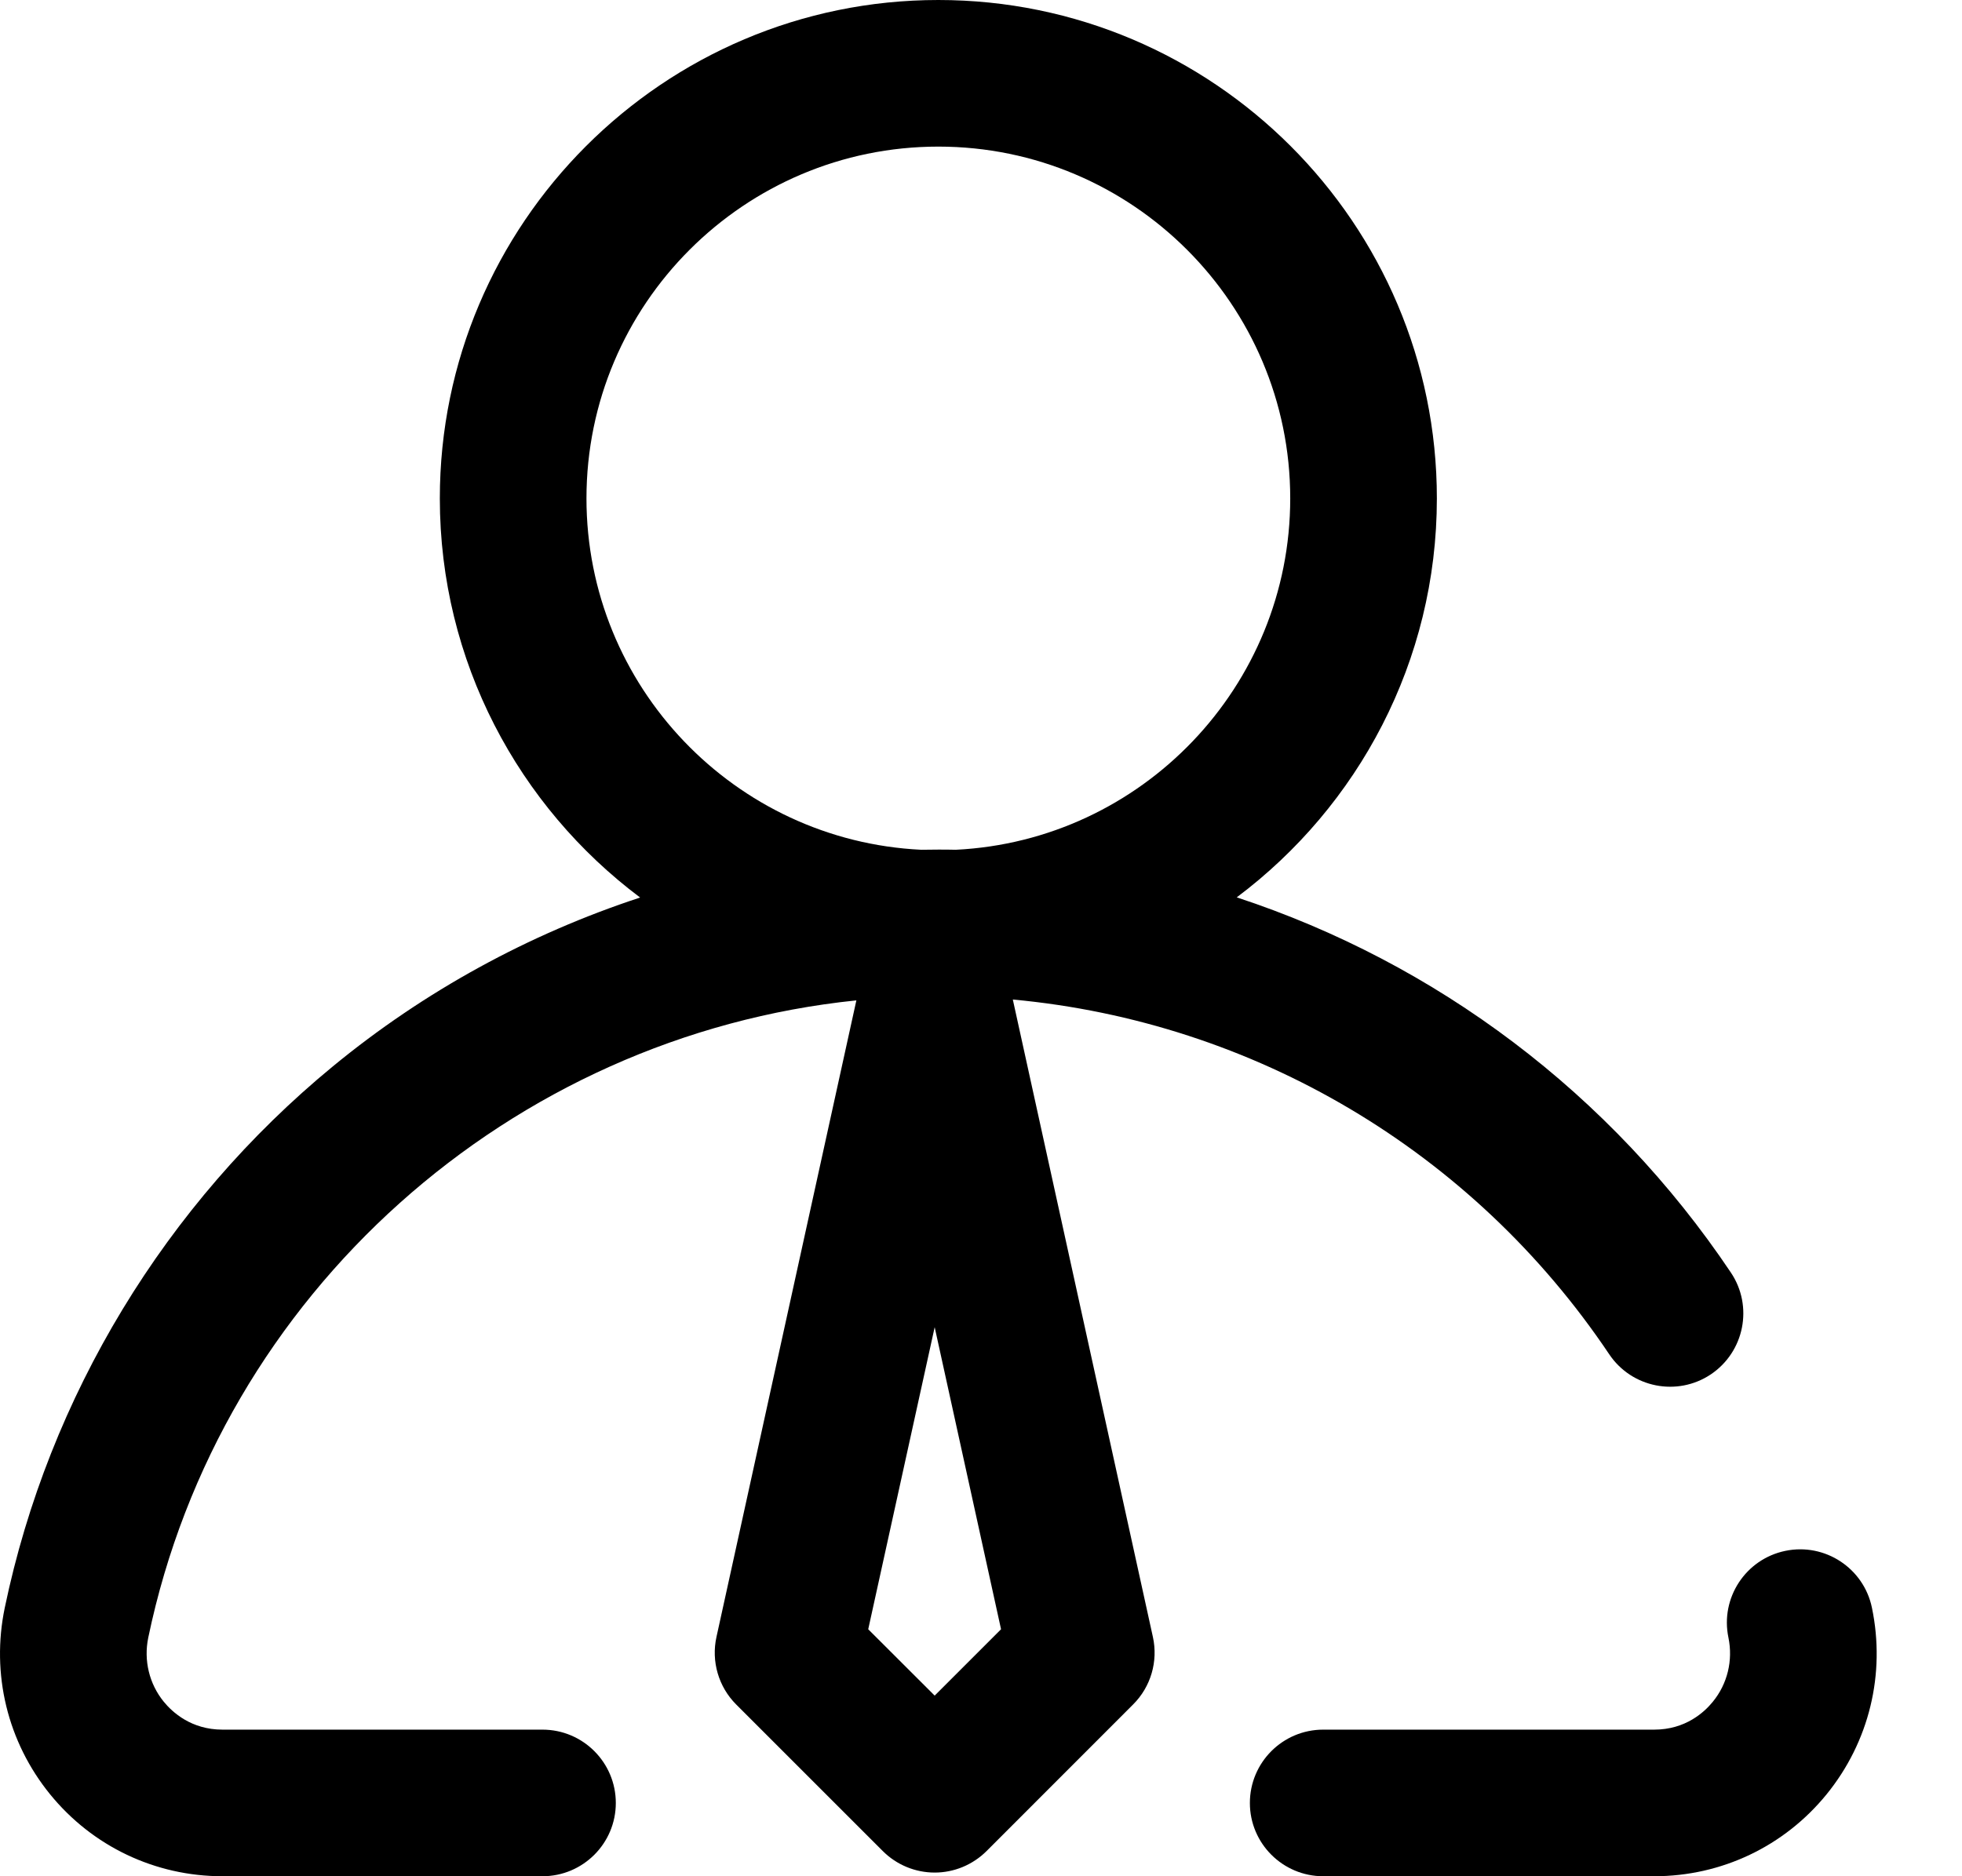 <svg width="23" height="22" viewBox="0 0 23 22" fill="none" xmlns="http://www.w3.org/2000/svg">
<path d="M21.944 18.851C21.848 18.387 21.392 18.088 20.928 18.185C20.463 18.282 20.165 18.737 20.262 19.202C20.317 19.469 20.251 19.744 20.079 19.954C19.98 20.076 19.759 20.281 19.392 20.281H15.512C15.037 20.281 14.652 20.666 14.652 21.141C14.652 21.615 15.037 22 15.512 22H19.392C20.18 22 20.916 21.65 21.413 21.039C21.912 20.425 22.106 19.628 21.944 18.851Z" fill="black"/>
<path d="M11.873 11.72C14.696 11.981 17.264 13.494 18.864 15.879C19.128 16.273 19.662 16.379 20.056 16.115C20.45 15.85 20.555 15.316 20.291 14.922C18.881 12.819 16.833 11.29 14.498 10.522C15.921 9.455 16.844 7.755 16.844 5.844C16.844 2.621 14.222 0 11 0C7.778 0 5.156 2.621 5.156 5.844C5.156 7.756 6.08 9.457 7.504 10.524C6.199 10.953 4.975 11.621 3.903 12.503C1.938 14.119 0.572 16.374 0.056 18.851C-0.106 19.628 0.088 20.425 0.587 21.039C1.084 21.65 1.82 22 2.608 22H6.359C6.834 22 7.219 21.615 7.219 21.141C7.219 20.666 6.834 20.281 6.359 20.281H2.608C2.241 20.281 2.02 20.076 1.92 19.954C1.749 19.744 1.683 19.469 1.738 19.202C2.58 15.16 5.991 12.146 10.039 11.73L8.399 19.194C8.336 19.48 8.423 19.779 8.63 19.986L10.349 21.705C10.51 21.866 10.729 21.957 10.957 21.957C11.185 21.957 11.403 21.866 11.565 21.705L13.283 19.986C13.491 19.779 13.578 19.48 13.515 19.194L11.873 11.72ZM6.875 5.844C6.875 3.569 8.725 1.719 11 1.719C13.274 1.719 15.125 3.569 15.125 5.844C15.125 8.05 13.384 9.857 11.205 9.964C11.136 9.962 11.068 9.962 11 9.962C10.933 9.962 10.866 9.963 10.799 9.964C8.617 9.859 6.875 8.051 6.875 5.844ZM10.957 19.882L10.178 19.104L10.957 15.562L11.735 19.104L10.957 19.882Z" fill="black"/>
</svg>
